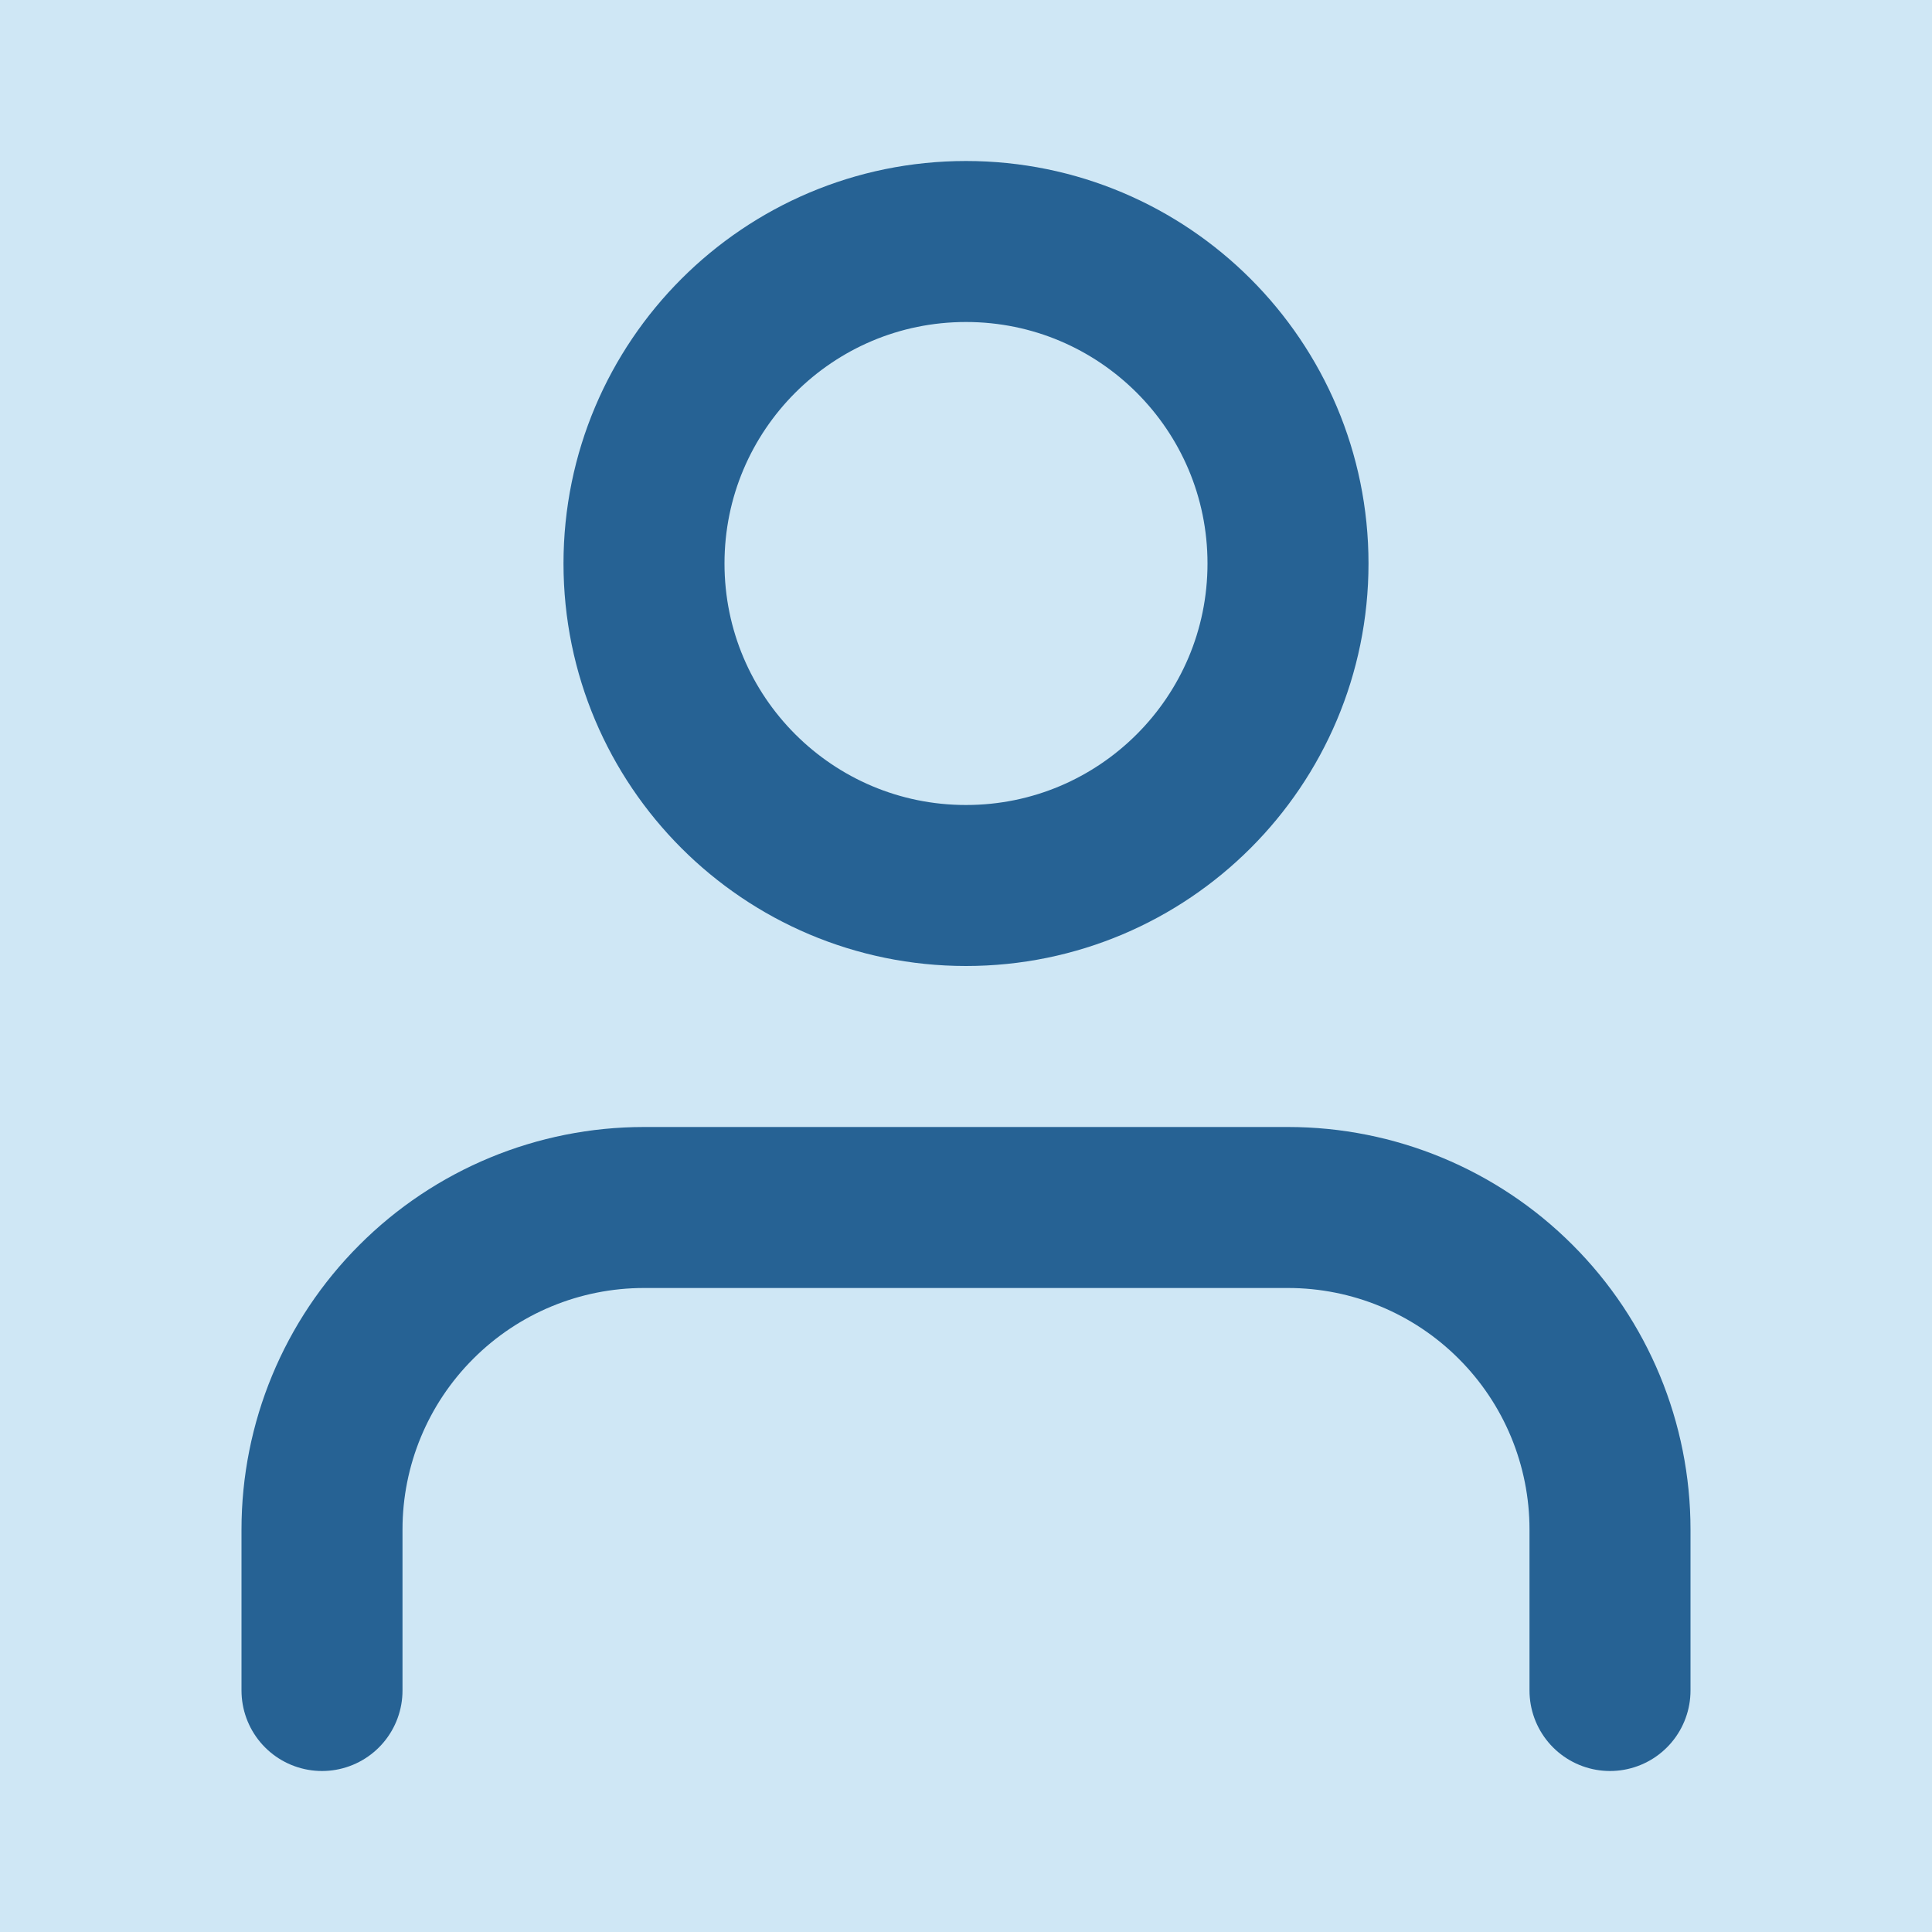 <svg width="24" height="24" viewBox="0 0 24 24" fill="none" xmlns="http://www.w3.org/2000/svg">
<rect width="24" height="24" fill="#1E1E1E"/>
<g id="Tablet___834px___Hero_page_1" clip-path="url(#clip0_0_1)">
<rect width="834" height="4783" transform="translate(-416 -31)" fill="#EBF8FF"/>
<g id="Header_tablet">
<rect width="834" height="86" transform="translate(-416 -31)" fill="#CFE7F5"/>
<g id="Navigation">
<g id="user">
<g id="user_2">
<path id="Vector" d="M20 21V19C20 17.939 19.579 16.922 18.828 16.172C18.078 15.421 17.061 15 16 15H8C6.939 15 5.922 15.421 5.172 16.172C4.421 16.922 4 17.939 4 19V21" stroke="#266294" stroke-width="2" stroke-linecap="round" stroke-linejoin="round"/>
<path id="Vector_2" d="M12 11C14.209 11 16 9.209 16 7C16 4.791 14.209 3 12 3C9.791 3 8 4.791 8 7C8 9.209 9.791 11 12 11Z" stroke="#266294" stroke-width="2" stroke-linecap="round" stroke-linejoin="round"/>
</g>
</g>
</g>
</g>
</g>
<defs>
<clipPath id="clip0_0_1">
<rect width="834" height="4783" fill="white" transform="translate(-416 -31)"/>
</clipPath>
</defs>
</svg>

